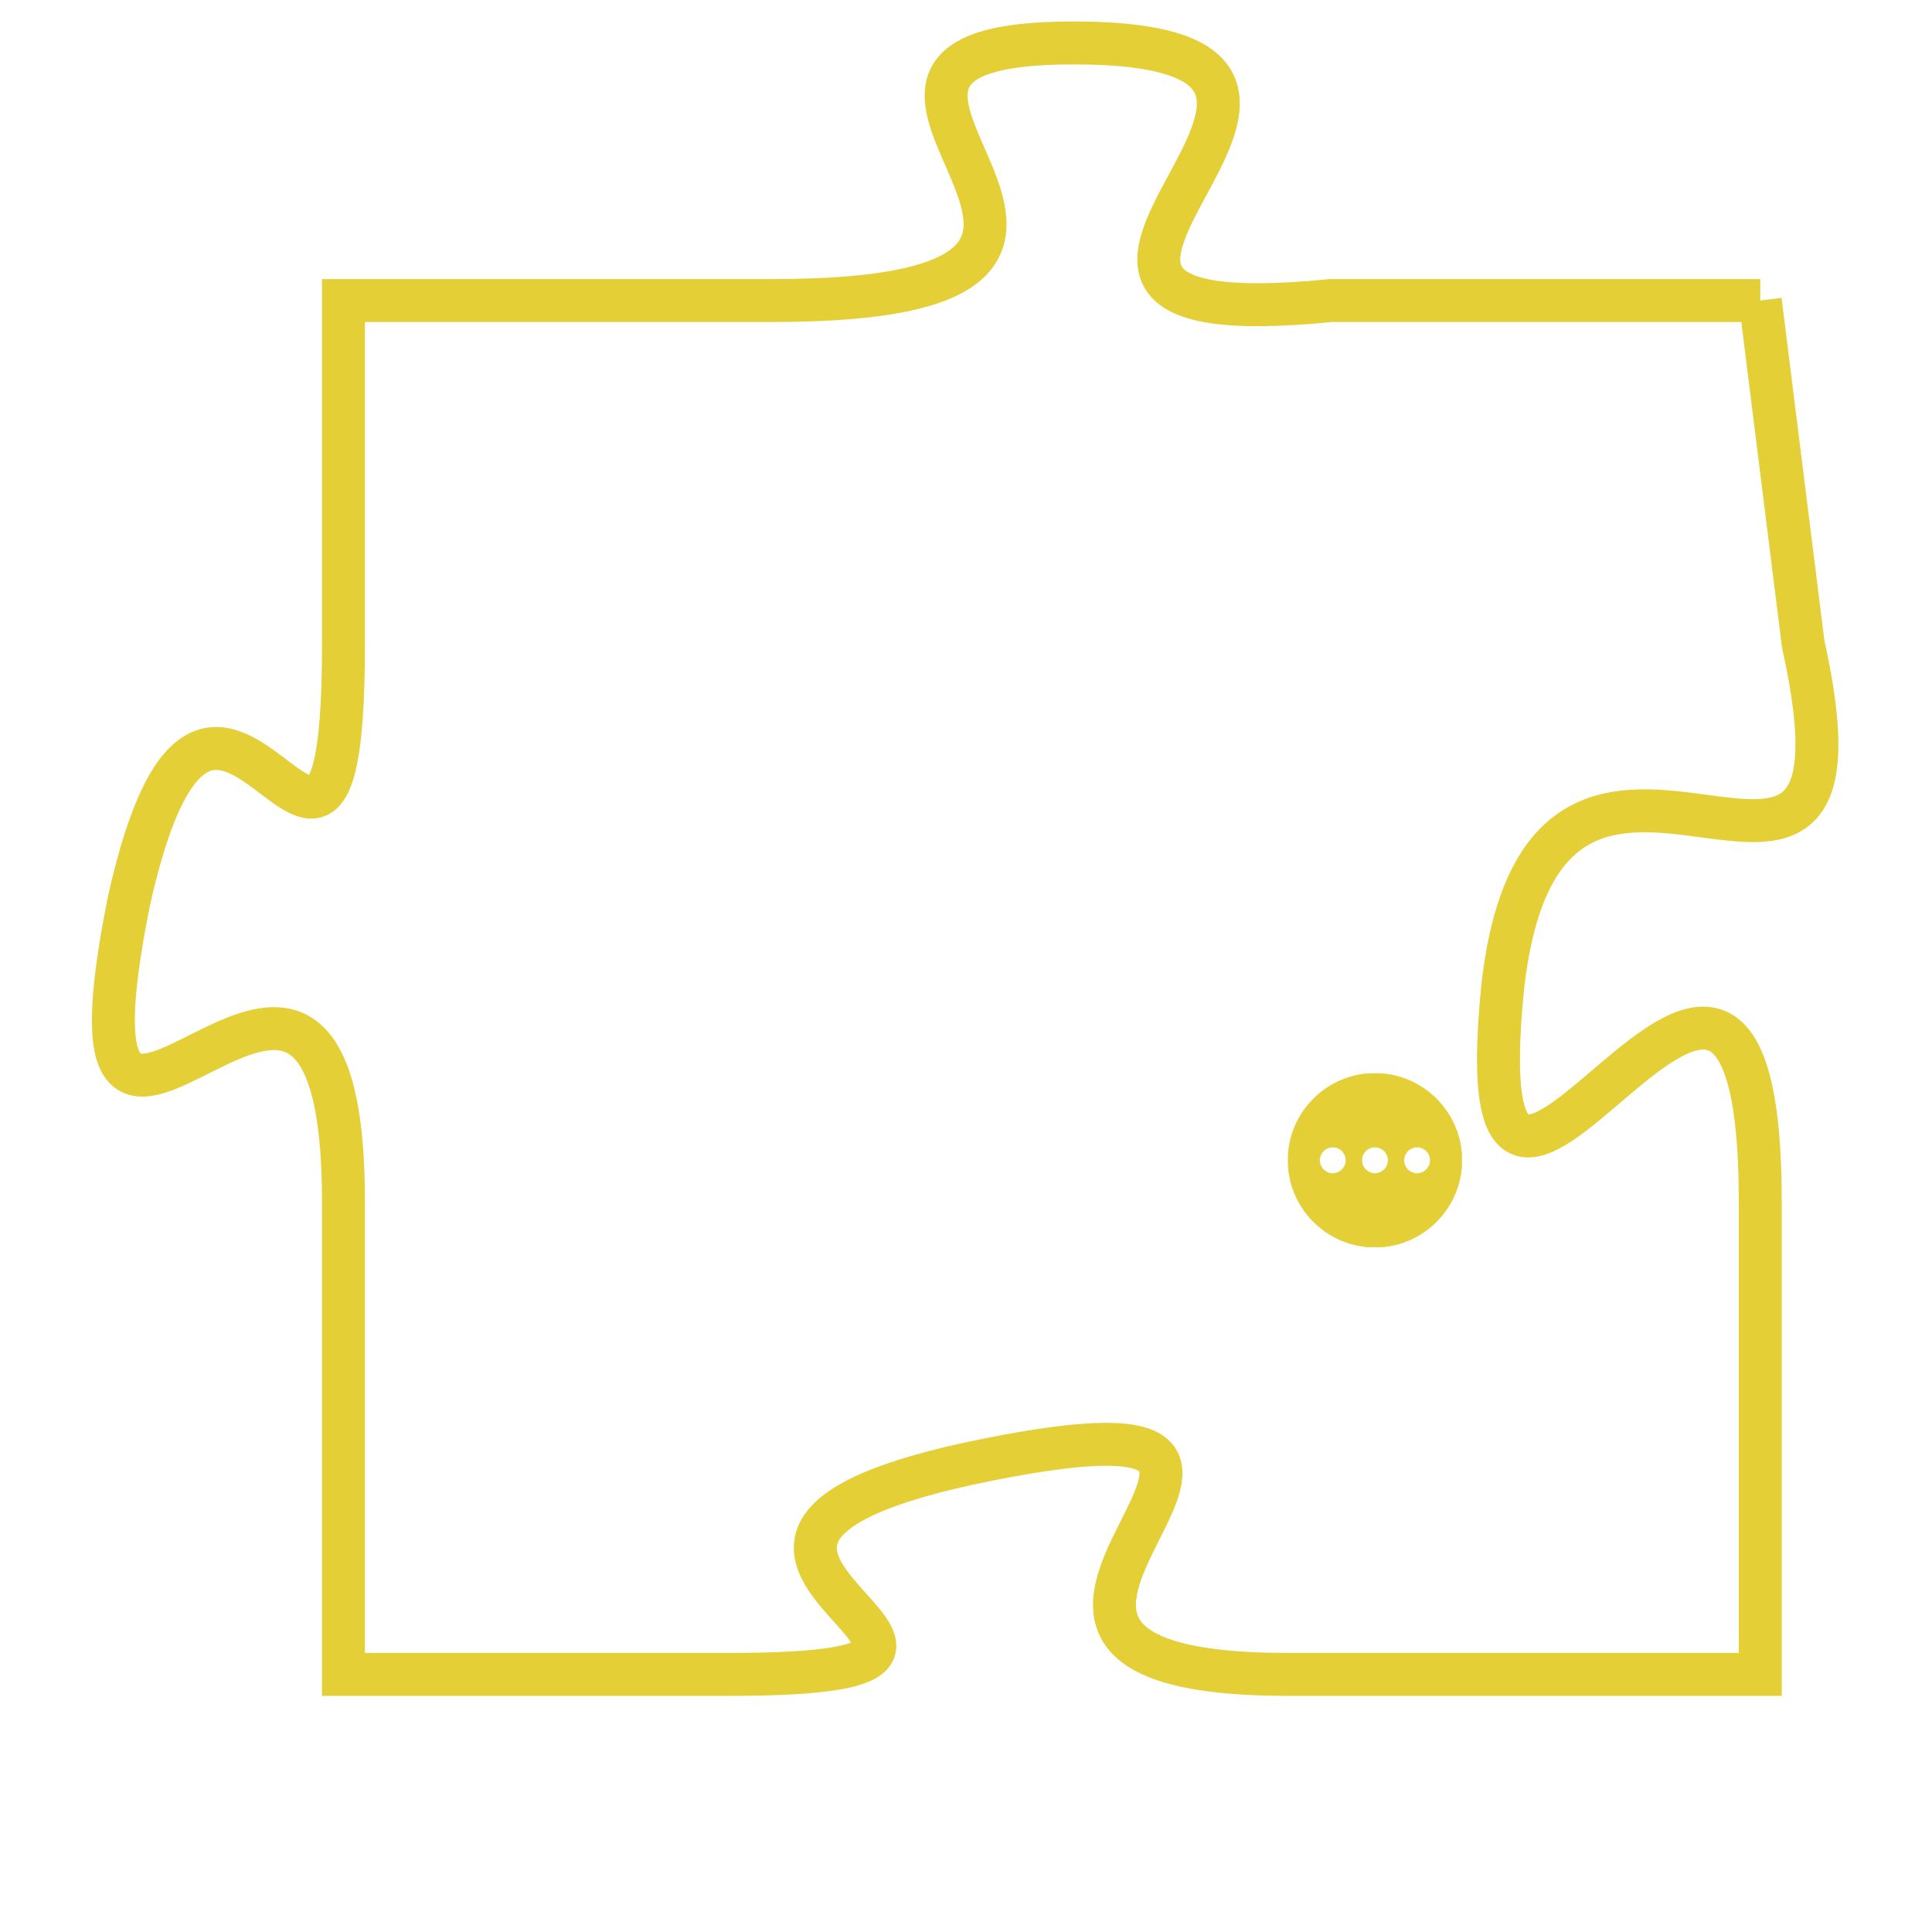 <svg version="1.1" xmlns="http://www.w3.org/2000/svg" xmlns:xlink="http://www.w3.org/1999/xlink" fill="transparent" x="0" y="0" width="350" height="350" preserveAspectRatio="xMinYMin slice"><style type="text/css">.links{fill:transparent;stroke: #E4CF37;}.links:hover{fill:#63D272; opacity:0.4;}</style><defs><g id="allt"><path id="t6394" d="M825,1568 L815,1568 C805,1569 818,1562 809,1562 C801,1562 813,1568 802,1568 L792,1568 792,1568 L792,1576 C792,1585 789,1573 787,1582 C785,1592 792,1579 792,1589 L792,1600 792,1600 L801,1600 C810,1600 797,1597 807,1595 C817,1593 804,1600 814,1600 L825,1600 825,1600 L825,1589 C825,1578 818,1594 819,1584 C820,1575 828,1585 826,1576 L825,1568"/></g><clipPath id="c" clipRule="evenodd" fill="transparent"><use href="#t6394"/></clipPath></defs><svg viewBox="784 1561 45 40" preserveAspectRatio="xMinYMin meet"><svg width="4380" height="2430"><g><image crossorigin="anonymous" x="0" y="0" href="https://nftpuzzle.license-token.com/assets/completepuzzle.svg" width="100%" height="100%" /><g class="links"><use href="#t6394"/></g></g></svg><svg x="814" y="1586" height="9%" width="9%" viewBox="0 0 330 330"><g><a xlink:href="https://nftpuzzle.license-token.com/" class="links"><title>See the most innovative NFT based token software licensing project</title><path fill="#E4CF37" id="more" d="M165,0C74.019,0,0,74.019,0,165s74.019,165,165,165s165-74.019,165-165S255.981,0,165,0z M85,190 c-13.785,0-25-11.215-25-25s11.215-25,25-25s25,11.215,25,25S98.785,190,85,190z M165,190c-13.785,0-25-11.215-25-25 s11.215-25,25-25s25,11.215,25,25S178.785,190,165,190z M245,190c-13.785,0-25-11.215-25-25s11.215-25,25-25 c13.785,0,25,11.215,25,25S258.785,190,245,190z"></path></a></g></svg></svg></svg>